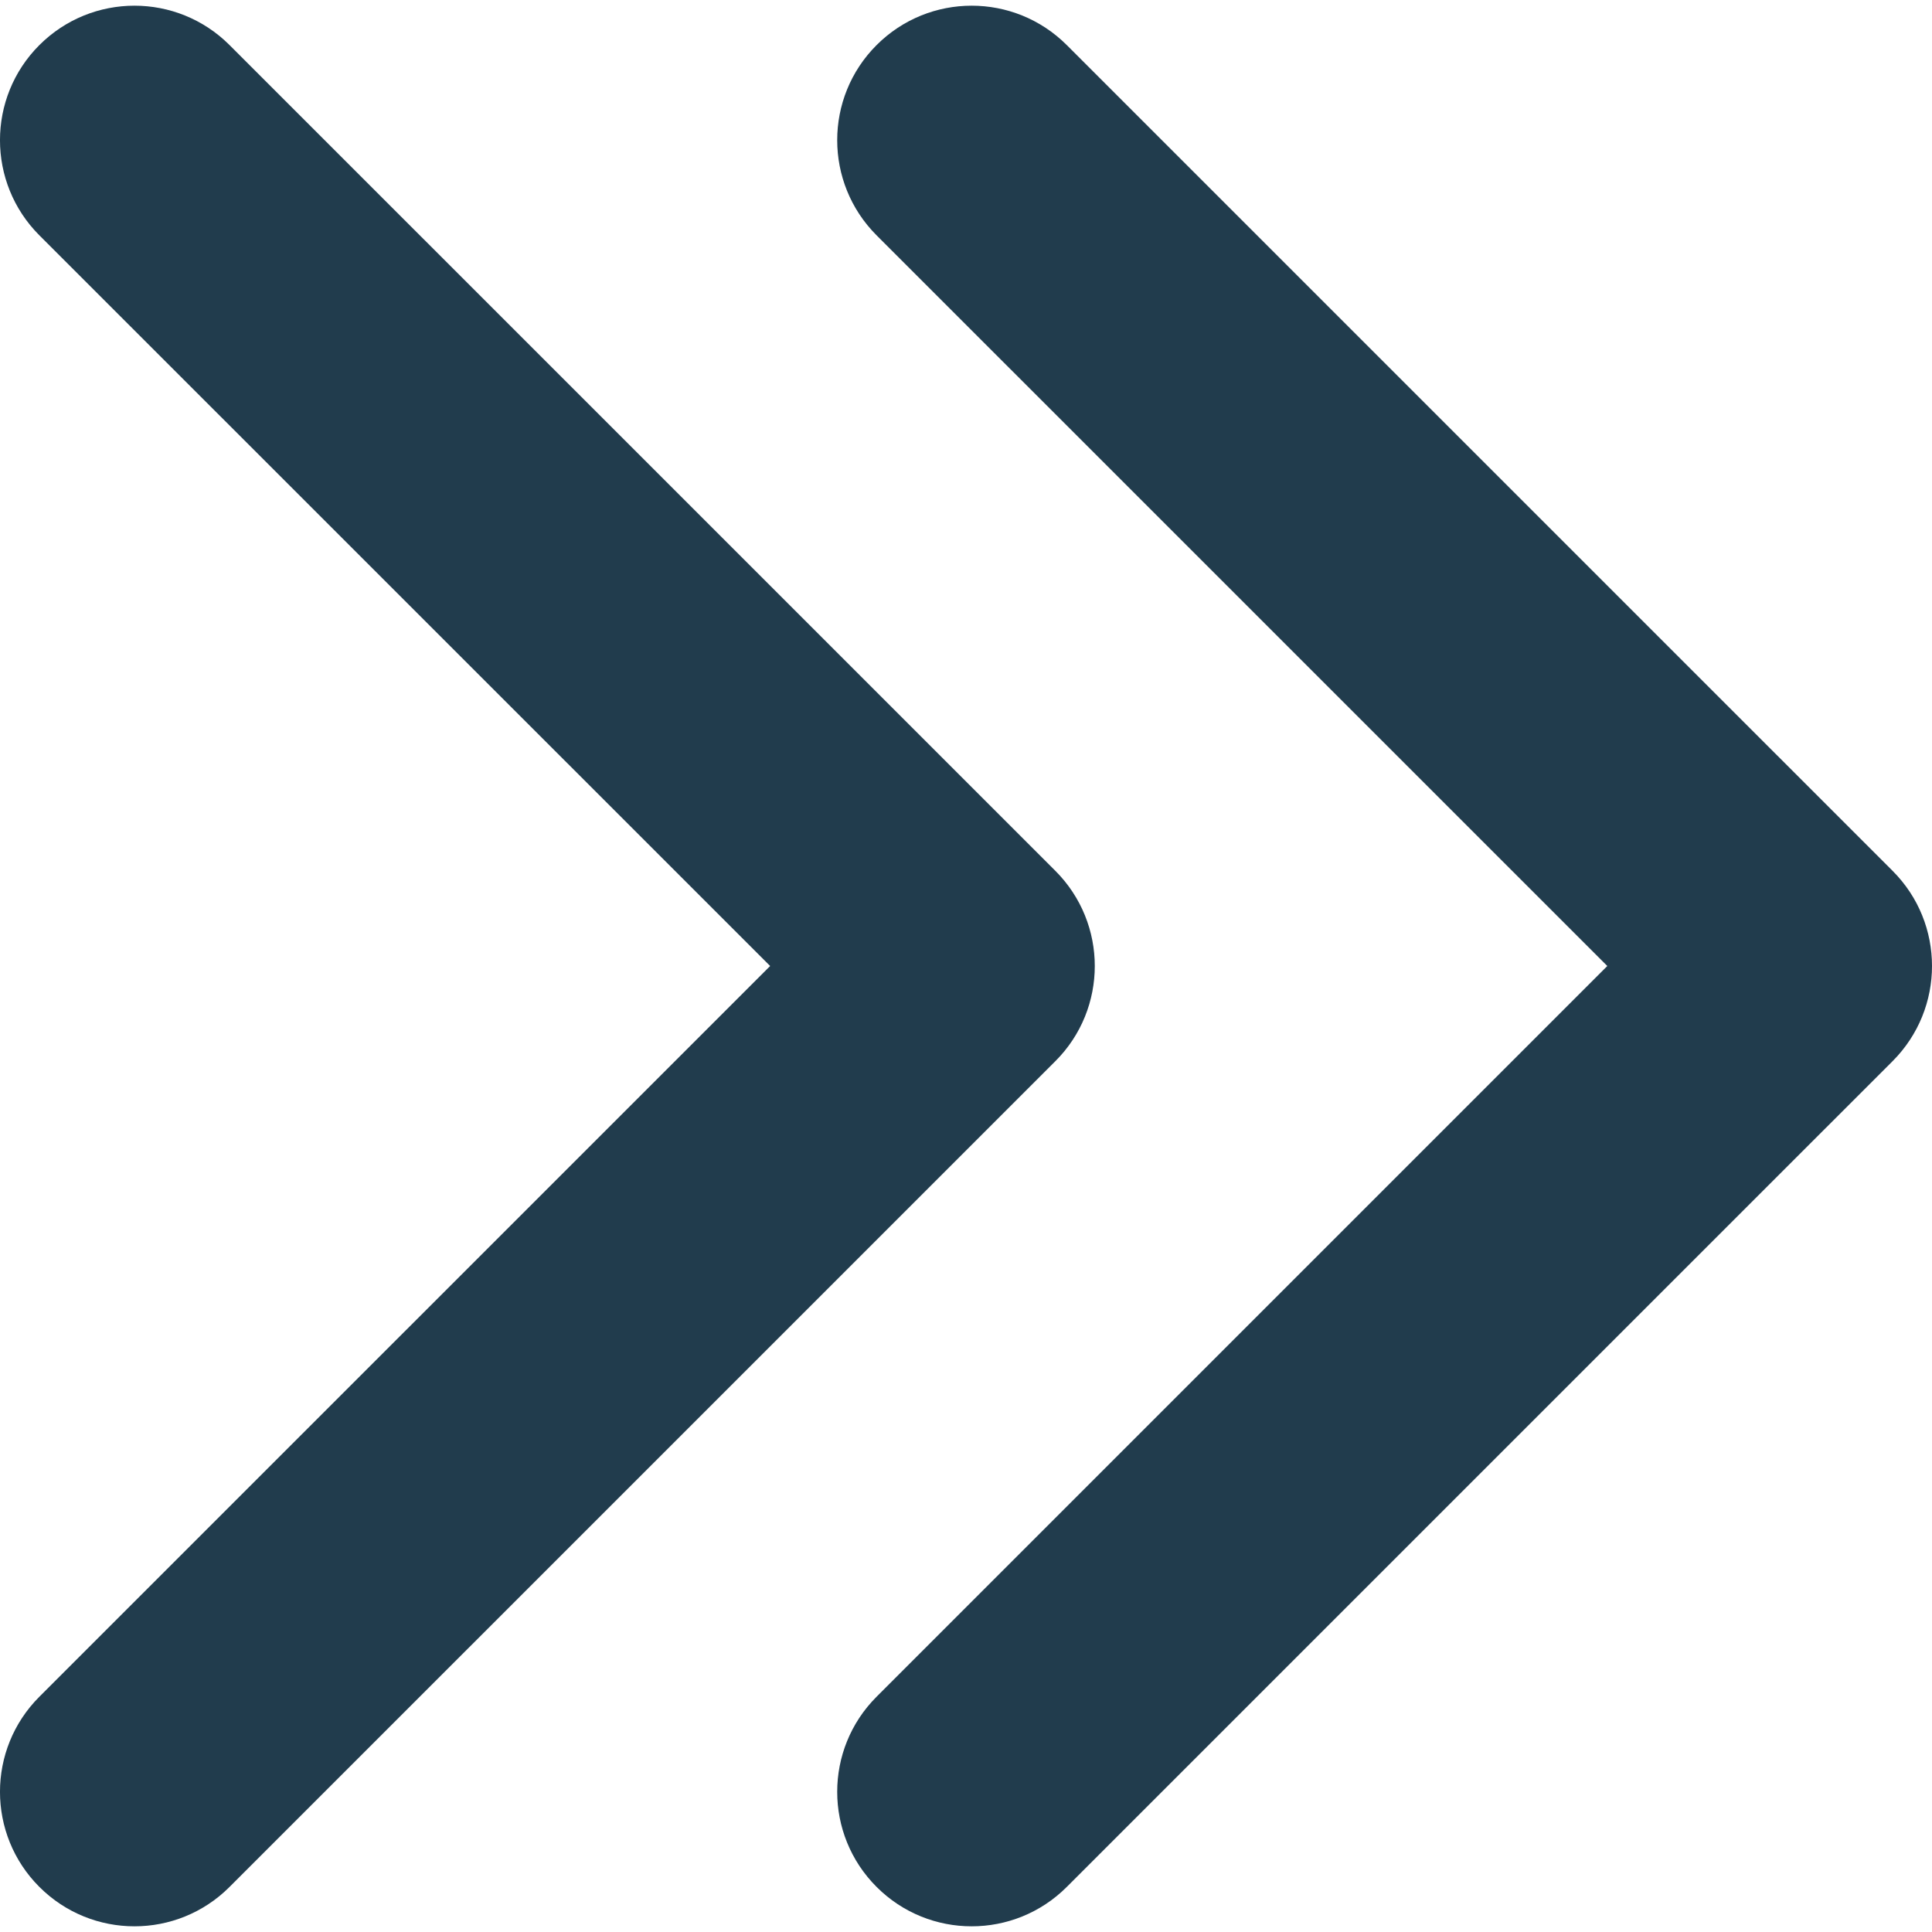<svg width="35" height="35" viewBox="0 0 35 35" fill="none" xmlns="http://www.w3.org/2000/svg">
<path d="M29.118 17.5L15.88 4.263C14.929 3.311 14.929 1.768 15.88 0.817C16.831 -0.135 18.374 -0.135 19.326 0.817L34.287 15.777C34.763 16.253 35 16.876 35 17.5C35 18.123 34.762 18.747 34.287 19.223L19.326 34.183C18.374 35.135 16.831 35.135 15.88 34.183C14.929 33.232 14.929 31.689 15.88 30.738L29.118 17.5ZM0.713 30.738C-0.238 31.689 -0.238 33.232 0.713 34.183C1.665 35.135 3.207 35.135 4.159 34.183L19.12 19.223C19.596 18.747 19.833 18.123 19.833 17.5C19.833 16.877 19.595 16.253 19.12 15.777L4.159 0.817C3.207 -0.135 1.665 -0.135 0.713 0.817C-0.238 1.768 -0.238 3.311 0.713 4.263L13.952 17.5L0.713 30.738Z" fill="#213C4D"/>
</svg>
